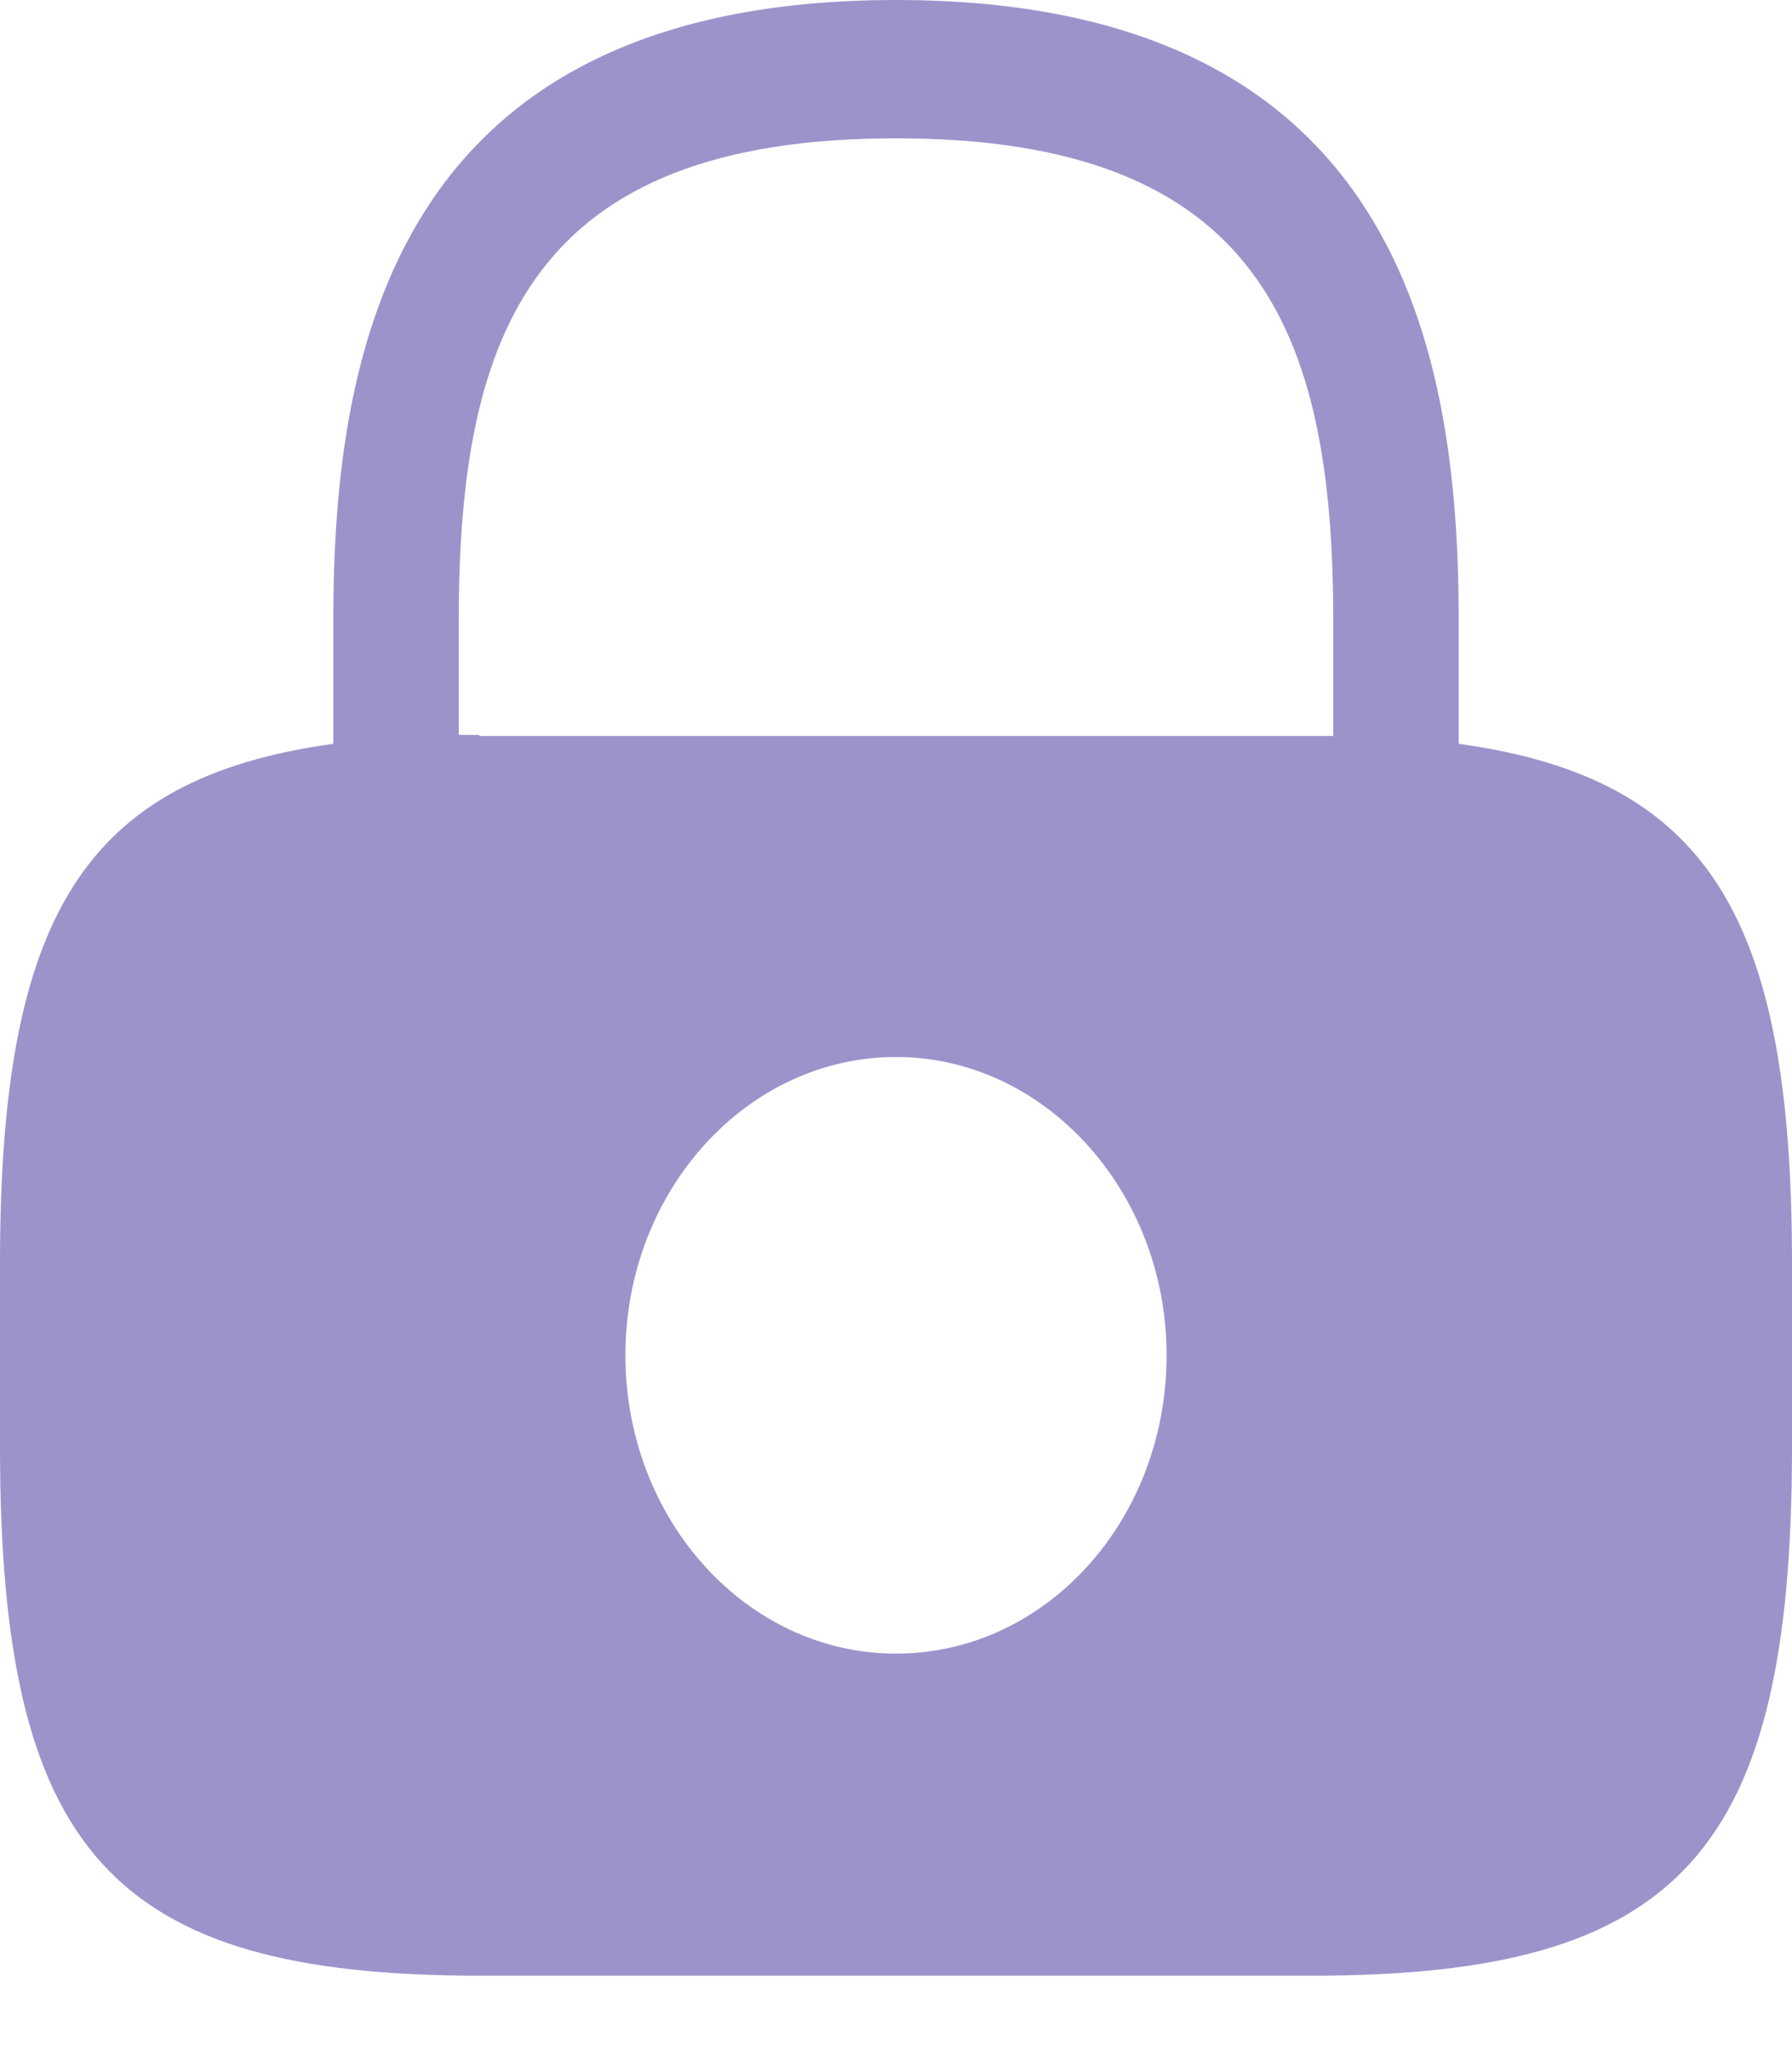 <svg xmlns="http://www.w3.org/2000/svg" width="21" height="24" viewBox="0 0 21 24" fill="none">
  <path d="M17.094 8.712V7.266C17.094 4.142 16.412 0 10.5 0C4.588 0 3.906 4.142 3.906 7.266V8.712C0.966 9.117 0 10.76 0 14.798V16.95C0 21.694 1.312 23.14 5.617 23.14H15.383C19.688 23.14 21 21.694 21 16.95V14.798C21 10.76 20.034 9.117 17.094 8.712ZM10.5 19.368C8.746 19.368 7.329 17.795 7.329 15.874C7.329 13.942 8.757 12.38 10.5 12.38C12.243 12.38 13.671 13.953 13.671 15.874C13.671 17.806 12.254 19.368 10.5 19.368ZM5.617 8.608C5.534 8.608 5.46 8.608 5.376 8.608V7.266C5.376 3.876 6.247 1.62 10.5 1.62C14.752 1.62 15.624 3.876 15.624 7.266V8.62C15.54 8.62 15.466 8.62 15.383 8.62H5.617V8.608Z" fill="#9B94CB"/>
</svg>